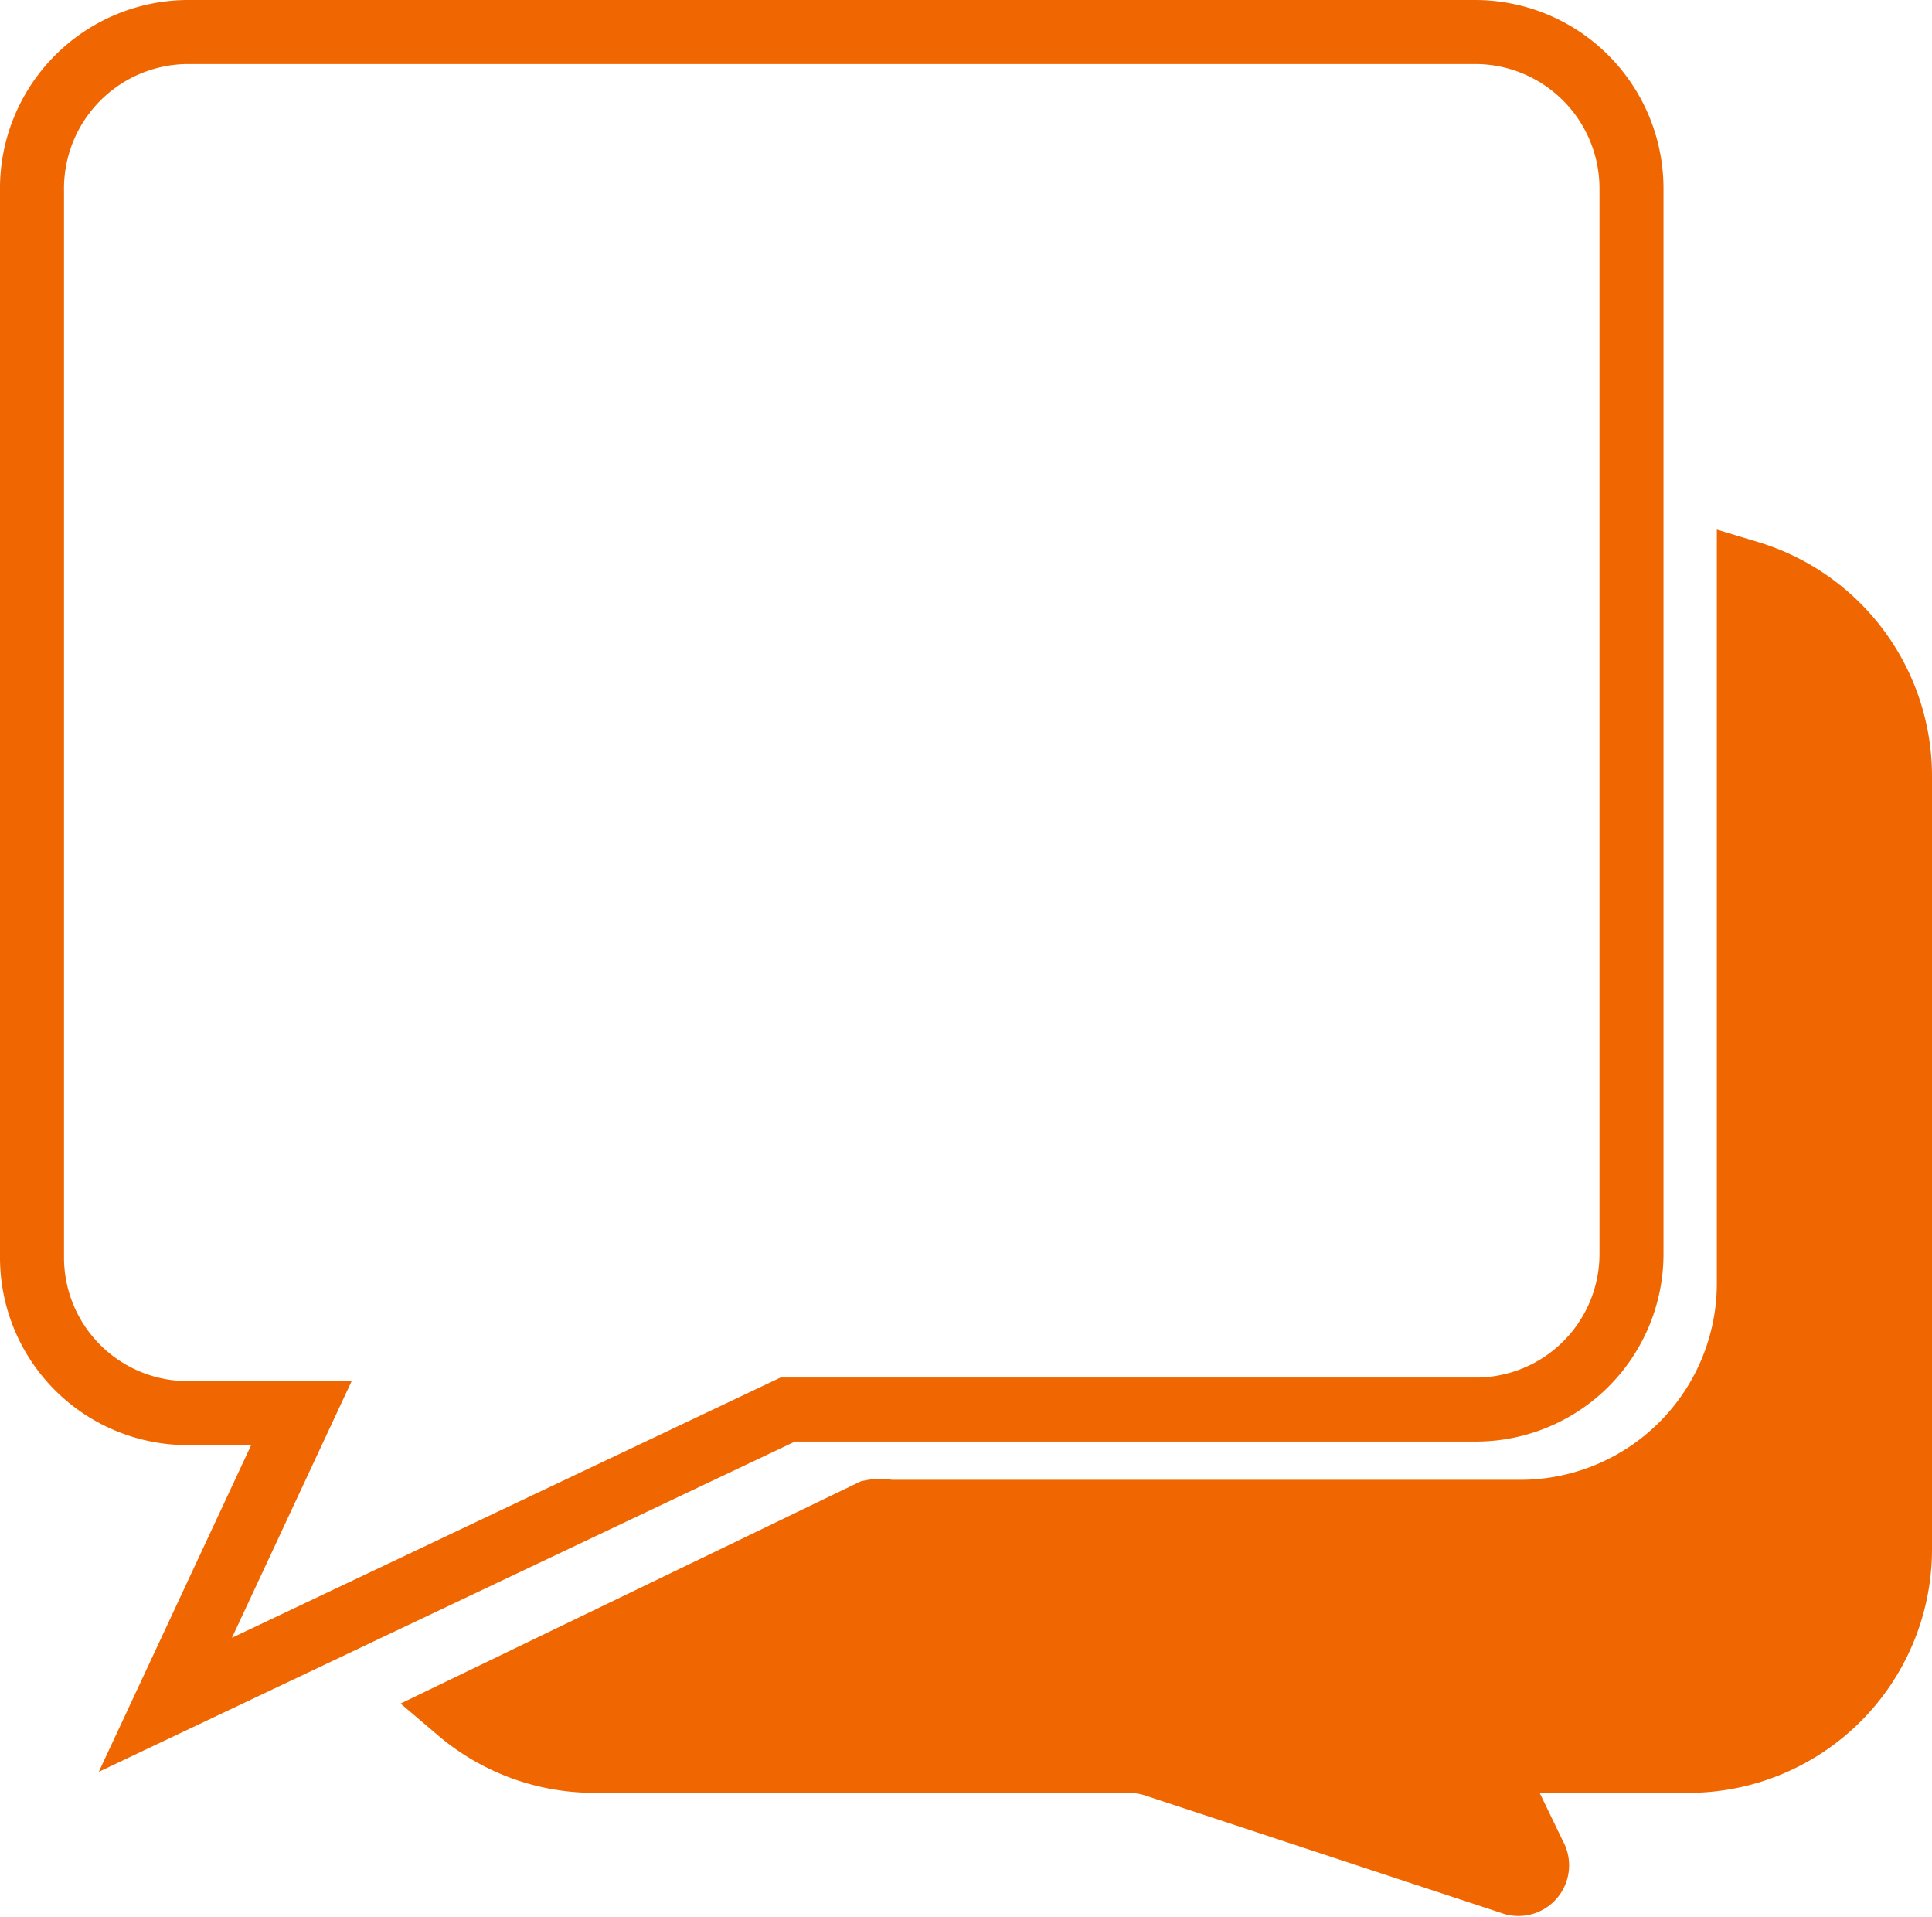 <svg xmlns="http://www.w3.org/2000/svg" width="21.73" height="21.554" viewBox="0 0 21.73 21.554">
  <g id="communication" transform="translate(0)">
    <g id="Layer_2" data-name="Layer 2">
      <path id="Path_800" data-name="Path 800" d="M3.39,15.89H2.11A1.75,1.75,0,0,1,.36,14.15v-12A1.76,1.76,0,0,1,2.11.36H16.6a1.76,1.76,0,0,1,1.75,1.75v12a1.75,1.75,0,0,1-1.75,1.74H8.86l-7,3.32Z" fill="none" stroke="#f06601" stroke-miterlimit="10" stroke-width="0.72"/>
      <path id="Path_801" data-name="Path 801" d="M19.67,6.44v8A2.57,2.57,0,0,1,17.1,17H10a.49.49,0,0,0-.2,0L5.16,19.24a2.35,2.35,0,0,0,1.52.56h6a1,1,0,0,1,.35.06L17,21.17a.21.21,0,0,0,.26-.3l-.28-.58a.34.34,0,0,1,.3-.49H19a2.38,2.38,0,0,0,2.37-2.37V8.72a2.39,2.39,0,0,0-1.7-2.28Z" fill="#f06601" stroke="#f06601" stroke-miterlimit="10" stroke-width="0.72"/>
    </g>
  </g>
</svg>
